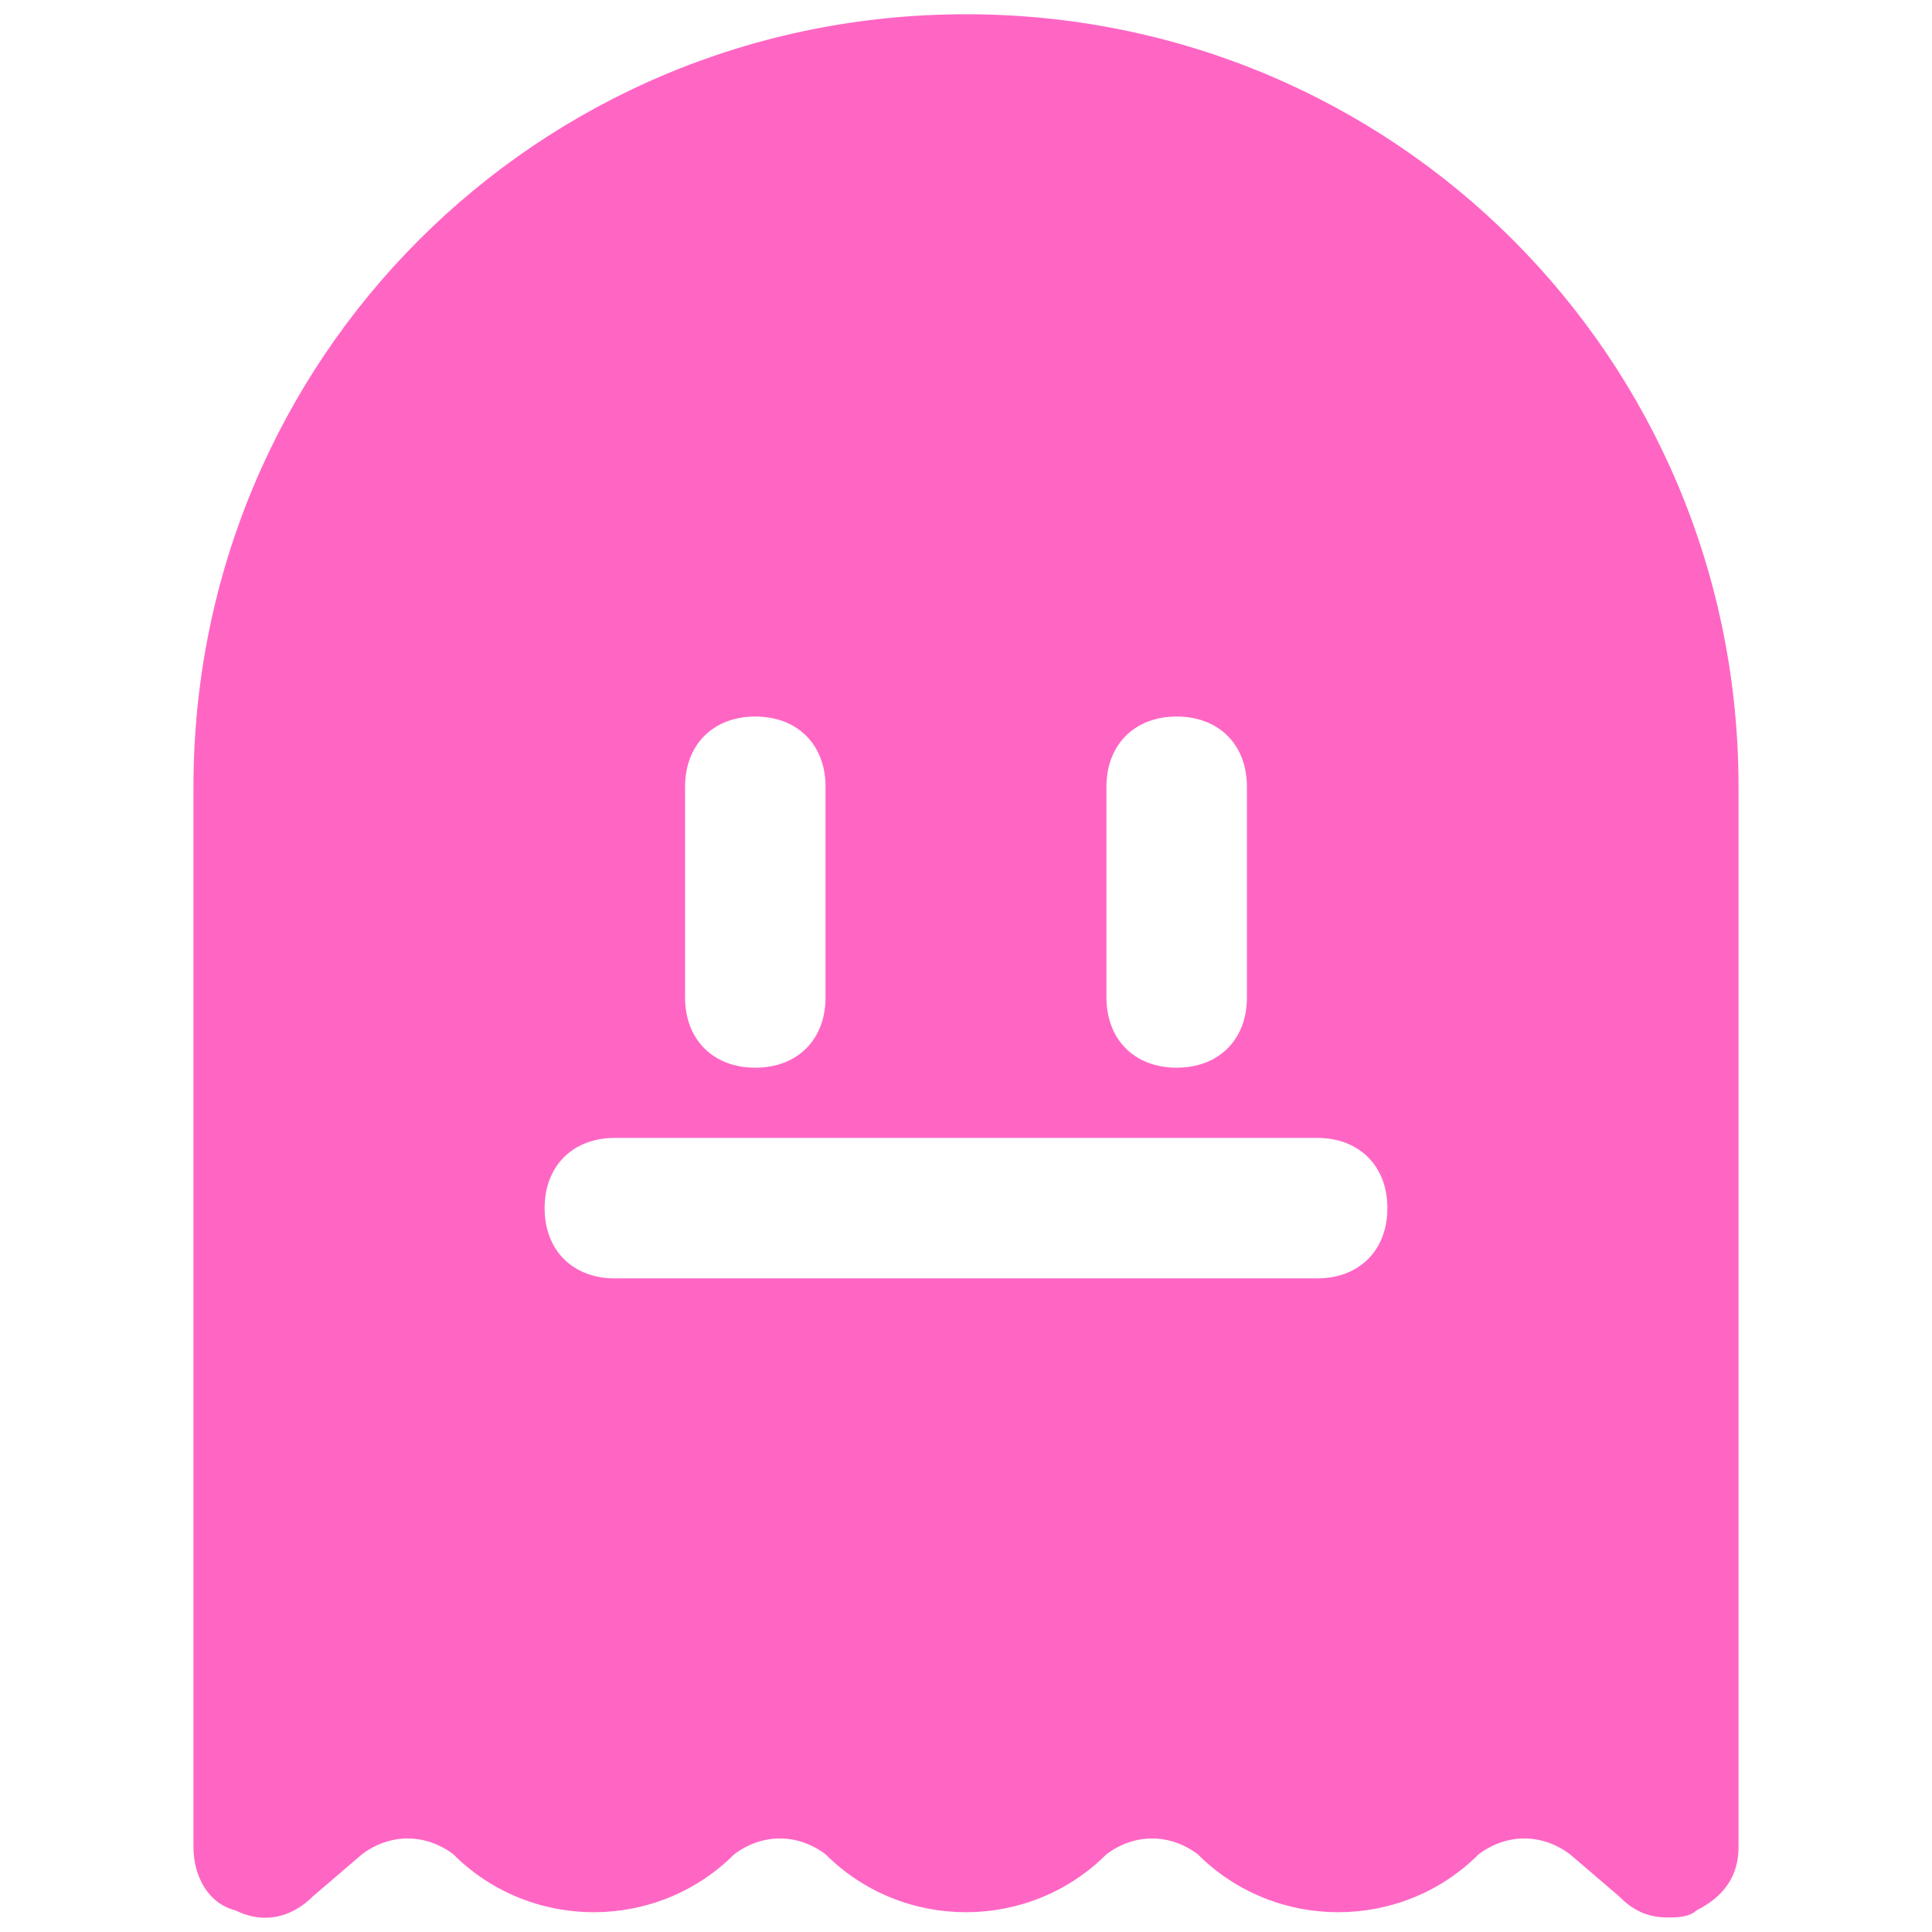 <svg xmlns="http://www.w3.org/2000/svg" xmlns:xlink="http://www.w3.org/1999/xlink" version="1.1" width="1000" height="1000" viewBox="0 0 1000 1000" xml:space="preserve">
<desc>Created with Fabric.js 3.5.0</desc>
<defs>
</defs>
<rect x="0" y="0" width="100%" height="100%" fill="rgba(255,255,255,0)"/>
<g transform="matrix(36.351 0 0 36.351 500 500.001)" id="206198">
<path style="stroke: none; stroke-width: 1; stroke-dasharray: none; stroke-linecap: butt; stroke-dashoffset: 0; stroke-linejoin: miter; stroke-miterlimit: 4; is-custom-font: none; font-file-url: none; fill: rgb(255,102,196); fill-rule: nonzero; opacity: 1;" vector-effect="non-scaling-stroke" transform=" translate(-16, -15.552)" d="M 16 2 C 9.9 2 5 6.9 5 13 v 15.1 c 0 0.4 0.2 0.8 0.6 0.9 c 0.4 0.2 0.8 0.1 1.1 -0.2 l 0.7 -0.6 c 0.4 -0.3 0.9 -0.3 1.3 0 c 1.1 1.1 2.9 1.1 4 0 c 0.4 -0.3 0.9 -0.3 1.3 0 c 1.1 1.1 2.9 1.1 4 0 c 0.4 -0.3 0.9 -0.3 1.3 0 c 1.1 1.1 2.9 1.1 4 0 c 0.4 -0.3 0.9 -0.3 1.3 0 l 0.7 0.6 c 0.2 0.2 0.4 0.3 0.7 0.3 c 0.1 0 0.3 0 0.4 -0.1 c 0.4 -0.2 0.6 -0.5 0.6 -0.9 V 13 C 27 6.9 22.1 2 16 2 z M 18 13 c 0 -0.6 0.4 -1 1 -1 s 1 0.4 1 1 v 3 c 0 0.6 -0.4 1 -1 1 s -1 -0.4 -1 -1 V 13 z M 12 13 c 0 -0.6 0.4 -1 1 -1 s 1 0.4 1 1 v 3 c 0 0.6 -0.4 1 -1 1 s -1 -0.4 -1 -1 V 13 z M 21 20 H 11 c -0.6 0 -1 -0.4 -1 -1 s 0.4 -1 1 -1 h 10 c 0.6 0 1 0.4 1 1 S 21.6 20 21 20 z" stroke-linecap="round"/>
</g>
</svg>